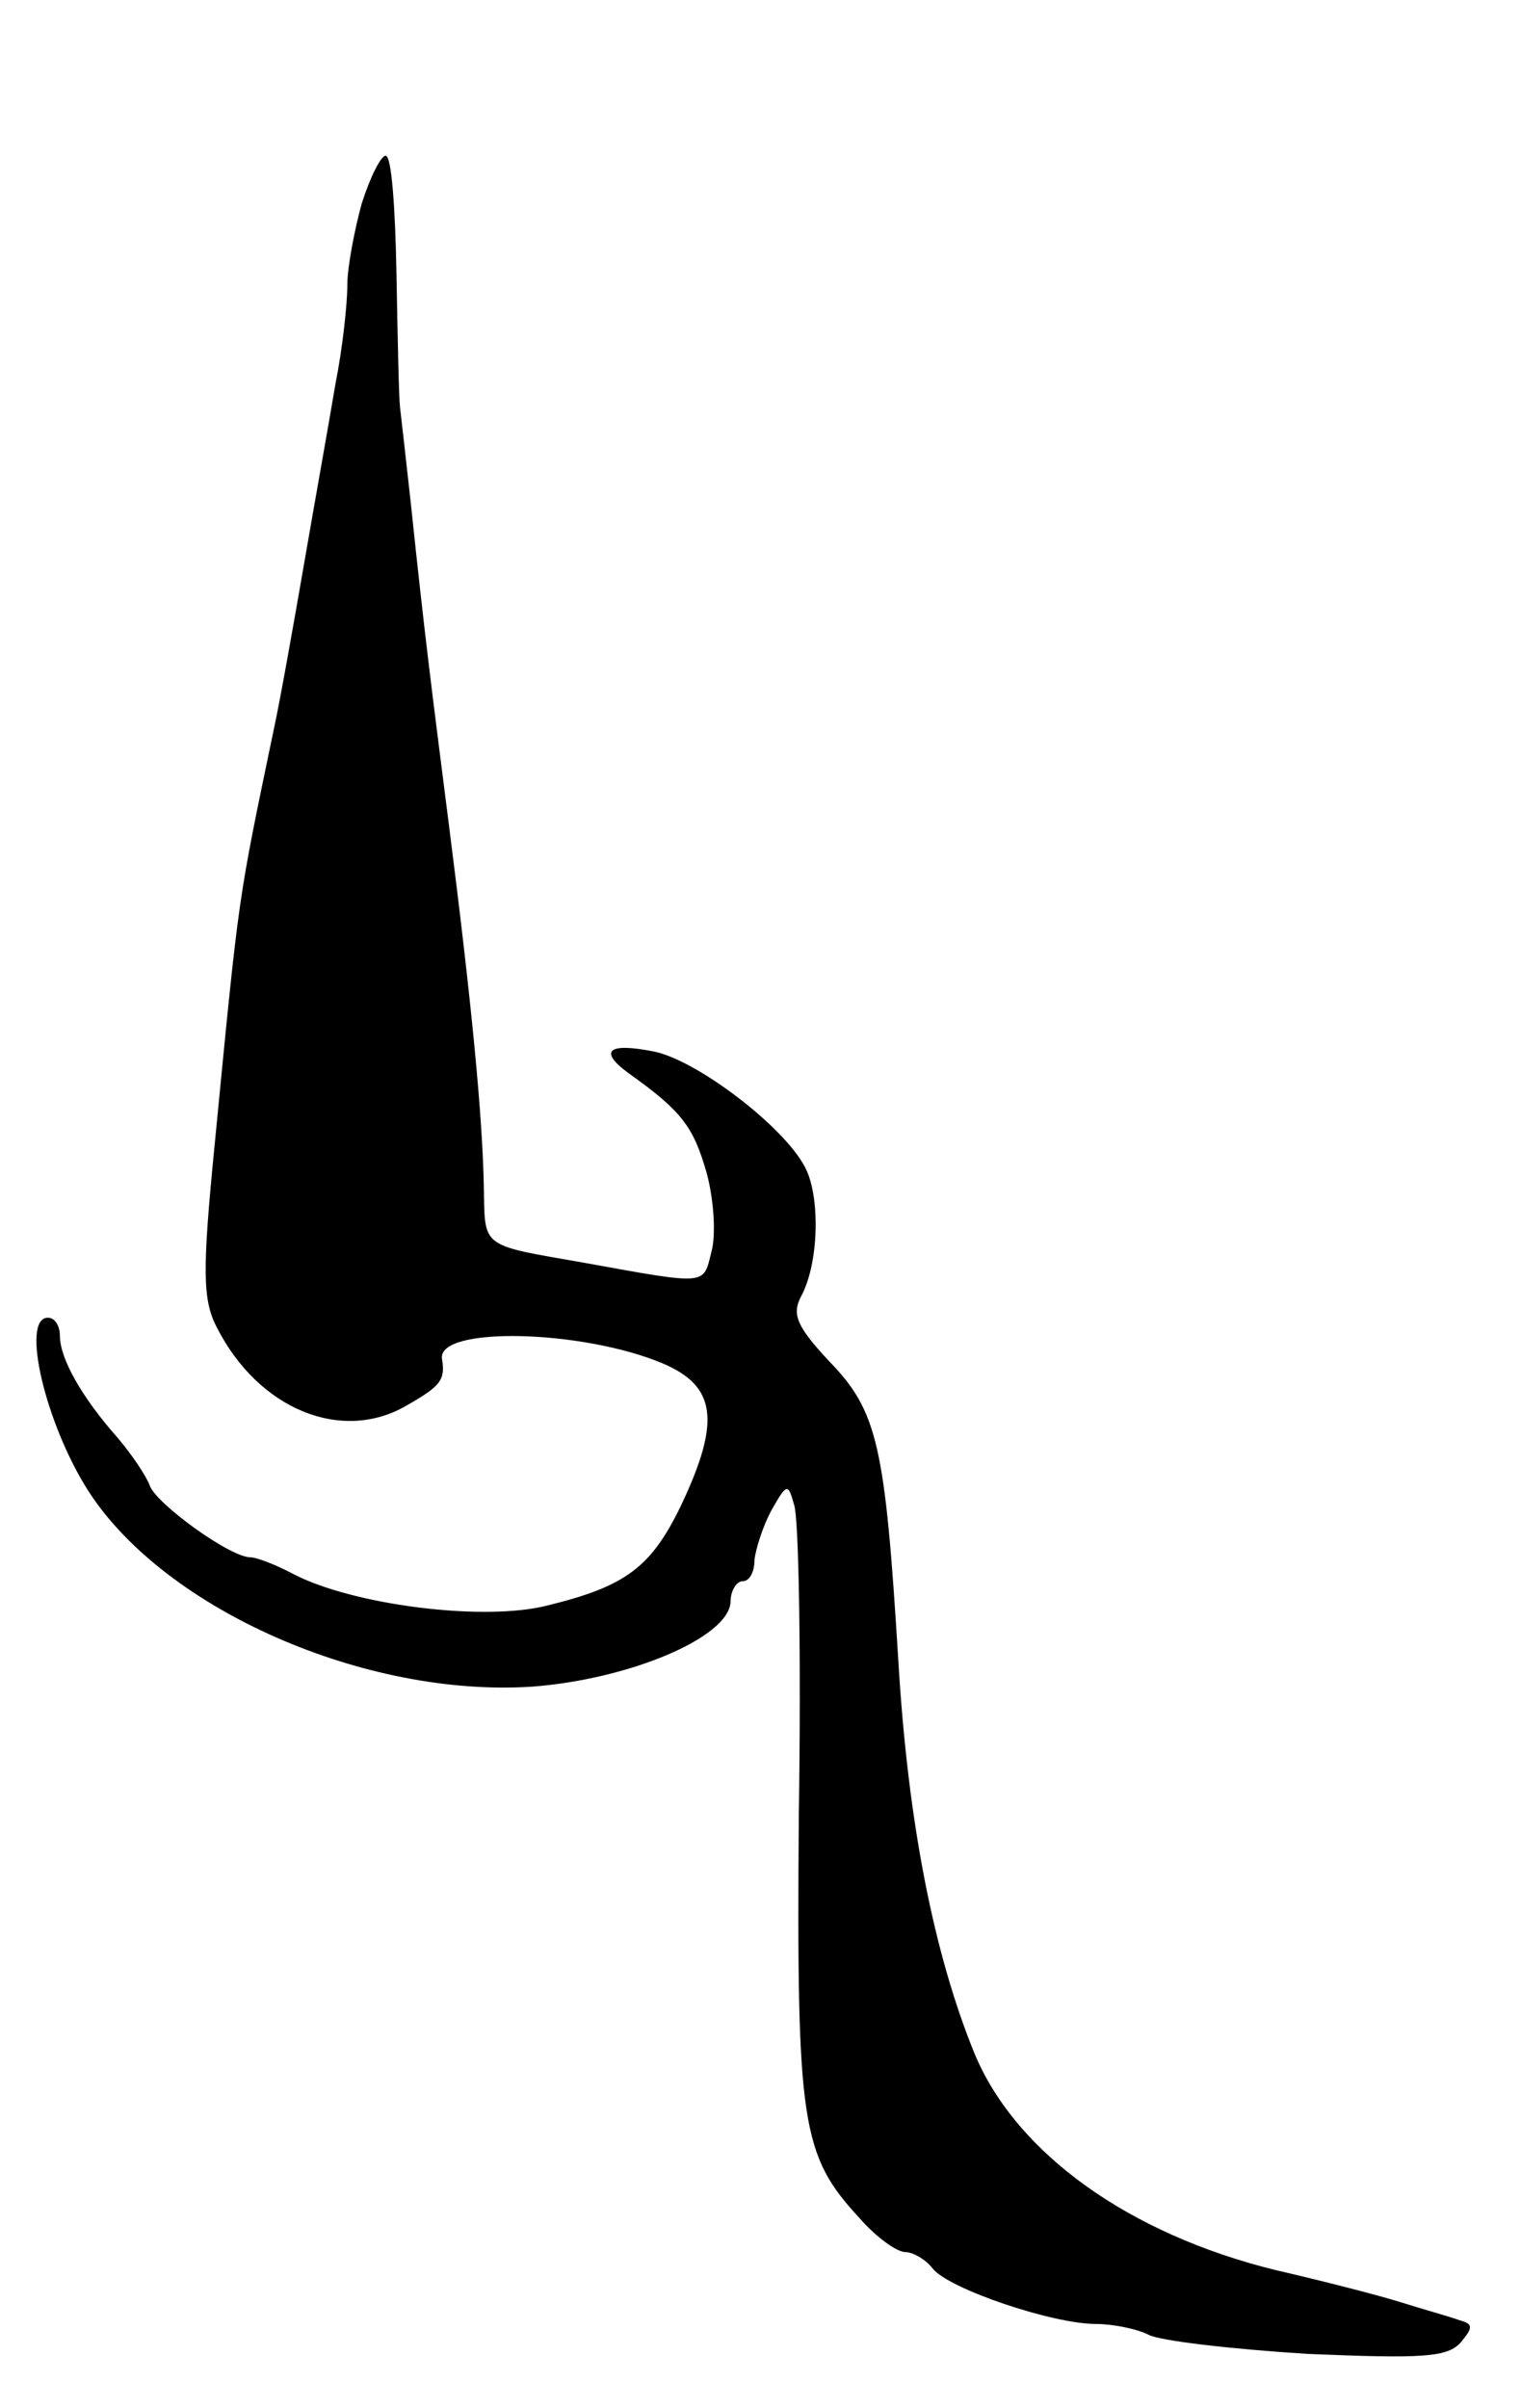 <svg version="1.0" xmlns="http://www.w3.org/2000/svg"
 width="127pt" height="201pt" viewBox="0 0 127 201"
 preserveAspectRatio="xMidYMid meet">
<g transform="translate(0,201) scale(0.1,-0.1)"
fill="#000000" stroke="none">
<path d="M302 1840 c-6 -22 -12 -53 -12 -68 0 -16 -4 -53 -10 -83 -5 -30 -17
-97 -26 -149 -9 -52 -20 -114 -25 -137 -31 -149 -29 -135 -50 -351 -10 -102
-10 -127 2 -150 35 -69 105 -97 159 -65 28 16 32 21 29 39 -3 27 117 24 184
-4 45 -19 49 -48 16 -118 -25 -52 -46 -68 -111 -84 -53 -14 -163 0 -213 26
-15 8 -31 14 -36 14 -17 0 -79 45 -84 60 -3 8 -15 26 -27 40 -30 34 -48 66
-48 85 0 8 -4 15 -10 15 -23 0 -2 -89 34 -145 64 -99 231 -172 370 -163 81 6
165 41 166 71 0 9 5 17 10 17 6 0 10 8 10 18 1 9 7 28 14 41 13 23 14 23 19 5
4 -10 6 -127 4 -259 -2 -259 2 -284 51 -337 14 -16 31 -28 38 -28 6 0 17 -6
23 -14 14 -17 100 -46 136 -46 14 0 34 -4 44 -9 9 -5 69 -12 133 -16 96 -4
117 -3 128 10 10 12 10 15 -1 18 -8 3 -30 9 -49 15 -19 6 -66 18 -105 27 -122
30 -216 97 -251 180 -34 83 -56 193 -64 330 -11 178 -17 207 -58 249 -27 29
-31 39 -23 54 15 28 16 84 3 108 -18 34 -89 88 -125 96 -39 8 -48 1 -22 -18
45 -32 54 -45 65 -83 6 -22 8 -52 4 -66 -7 -28 -2 -28 -107 -9 -86 15 -82 12
-83 62 -1 59 -10 153 -29 302 -15 118 -20 156 -32 270 -4 36 -8 72 -9 80 -1 8
-2 59 -3 113 -1 53 -4 97 -9 97 -4 0 -13 -18 -20 -40z"/>
</g>
</svg>

